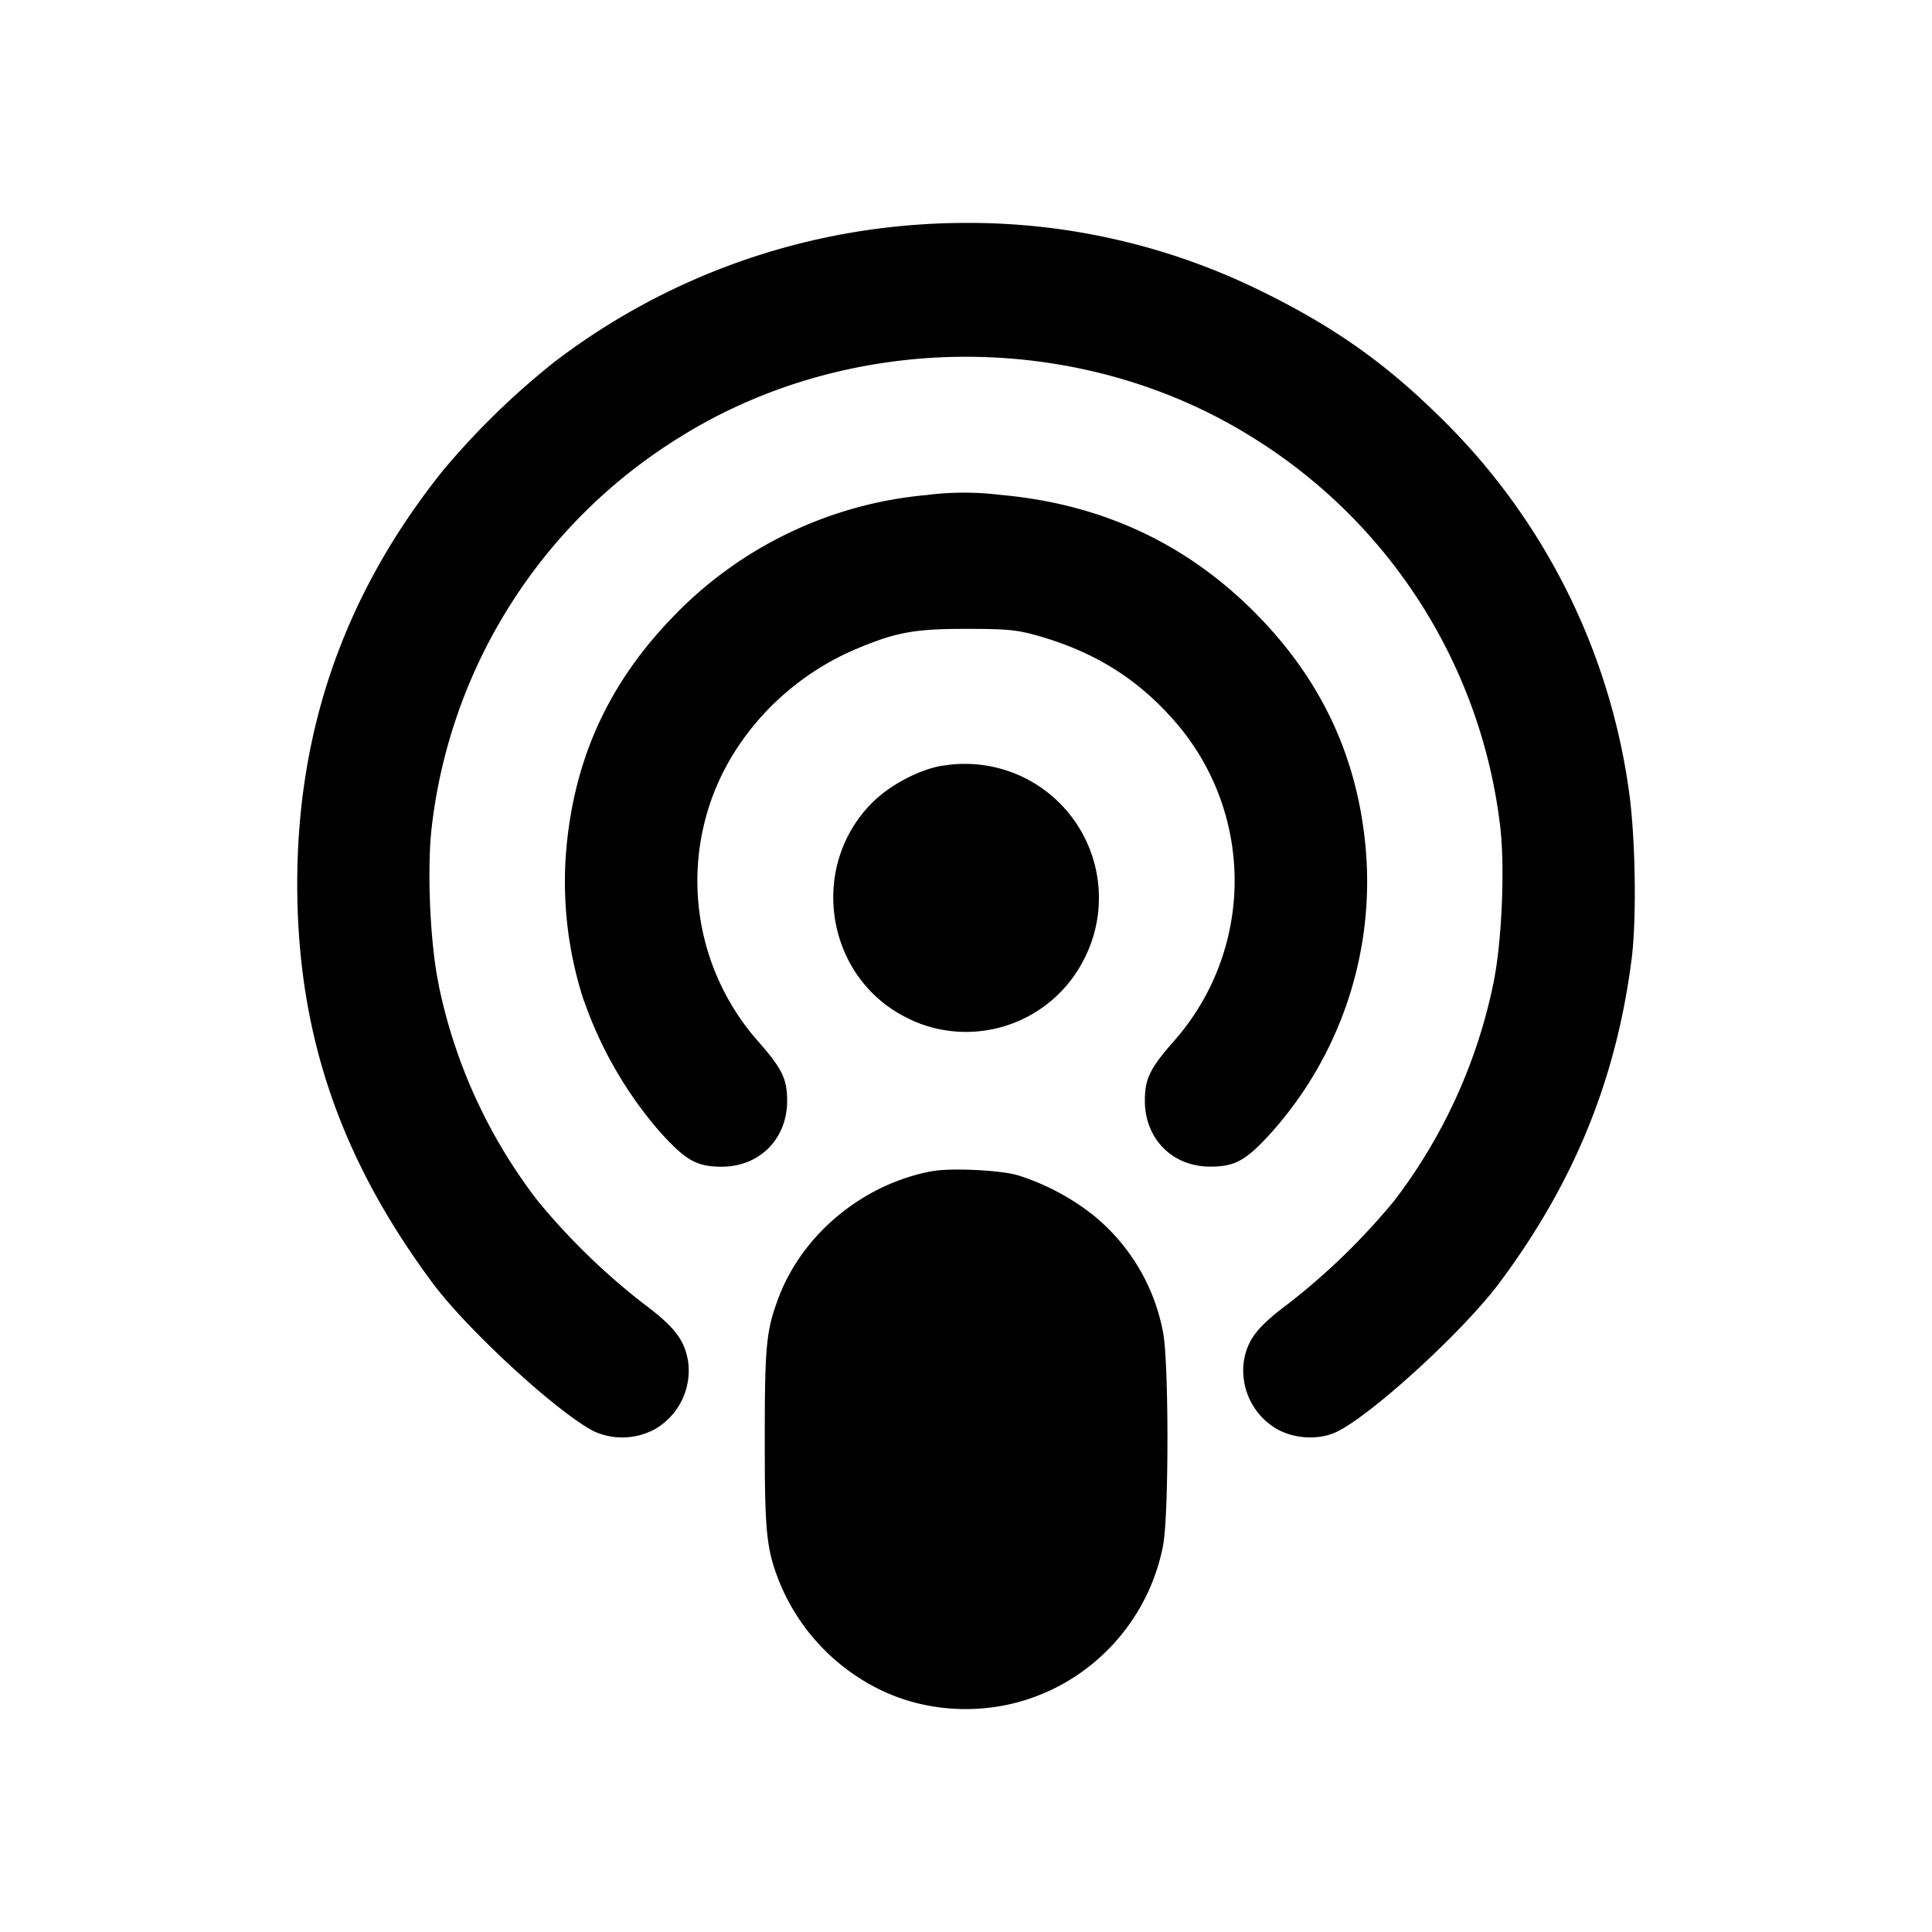 <svg xmlns="http://www.w3.org/2000/svg" width="26" height="26" fill="currentColor" class="sym sym-podcast-solid" viewBox="0 0 26 26">
  <path d="M12.386 3.021a9.1 9.1 0 0 0-4.95 1.869l.022-.017c-.558.445-1.05.926-1.491 1.453l-.013.015C4.644 7.981 4.003 9.803 4 11.883c-.002 2.014.57 3.7 1.826 5.389.47.63 1.673 1.736 2.165 1.989a.92.92 0 0 0 .826-.03.91.91 0 0 0 .442-.917c-.051-.29-.185-.461-.607-.776a9 9 0 0 1-1.412-1.373 7.1 7.1 0 0 1-1.332-2.888L5.9 13.23c-.114-.546-.156-1.563-.088-2.116a7.13 7.13 0 0 1 3.334-5.229c2.308-1.445 5.399-1.445 7.707 0a7.14 7.14 0 0 1 3.335 5.23c.067.55.024 1.565-.09 2.115a7.2 7.2 0 0 1-1.351 2.95l.011-.015a9 9 0 0 1-1.412 1.373c-.422.314-.556.485-.606.776a.91.91 0 0 0 .442.916c.247.14.587.153.825.03.492-.252 1.691-1.355 2.167-1.99 1.006-1.346 1.578-2.745 1.784-4.368.07-.545.05-1.666-.038-2.267a8.7 8.7 0 0 0-2.588-5.068c-.725-.708-1.416-1.19-2.38-1.66A8.9 8.9 0 0 0 13.003 3q-.327 0-.646.023z"/>
  <path d="M12.482 6.661a5.4 5.4 0 0 0-3.384 1.597v.001c-.891.902-1.37 1.931-1.478 3.182a5.15 5.15 0 0 0 .246 2.053l-.01-.036a5.4 5.4 0 0 0 1.01 1.757c.357.4.506.486.847.486.509 0 .88-.374.88-.887 0-.294-.068-.432-.385-.794a3.26 3.26 0 0 1-.598-3.356c.336-.854 1.047-1.569 1.926-1.936.525-.22.773-.265 1.463-.265.537 0 .676.013.922.08.752.205 1.336.555 1.822 1.09a3.26 3.26 0 0 1 .048 4.386c-.317.362-.384.5-.384.794 0 .513.37.887.88.887.34 0 .49-.086.847-.486a5.07 5.07 0 0 0 1.245-3.793l.002.019c-.106-1.239-.593-2.284-1.479-3.182-.936-.946-2.078-1.477-3.439-1.598a4 4 0 0 0-.98 0z"/>
  <path d="M12.693 10.303c-.312.046-.718.26-.96.504-.86.868-.617 2.353.472 2.89.232.12.506.19.797.19a1.78 1.78 0 0 0 1.593-.991l.005-.01a1.803 1.803 0 0 0-1.908-2.582zm-.143 5.457c-.934.17-1.756.85-2.077 1.716-.162.435-.181.641-.181 1.881-.001 1.284.021 1.499.21 1.965a2.78 2.78 0 0 0 1.44 1.463l.018.007c.306.132.662.208 1.037.208 1.308 0 2.4-.936 2.651-2.18l.003-.017c.08-.39.08-2.487 0-2.878a2.66 2.66 0 0 0-.965-1.593l-.006-.004a3.2 3.2 0 0 0-.976-.51l-.023-.006c-.239-.066-.89-.096-1.13-.051"/>
</svg>